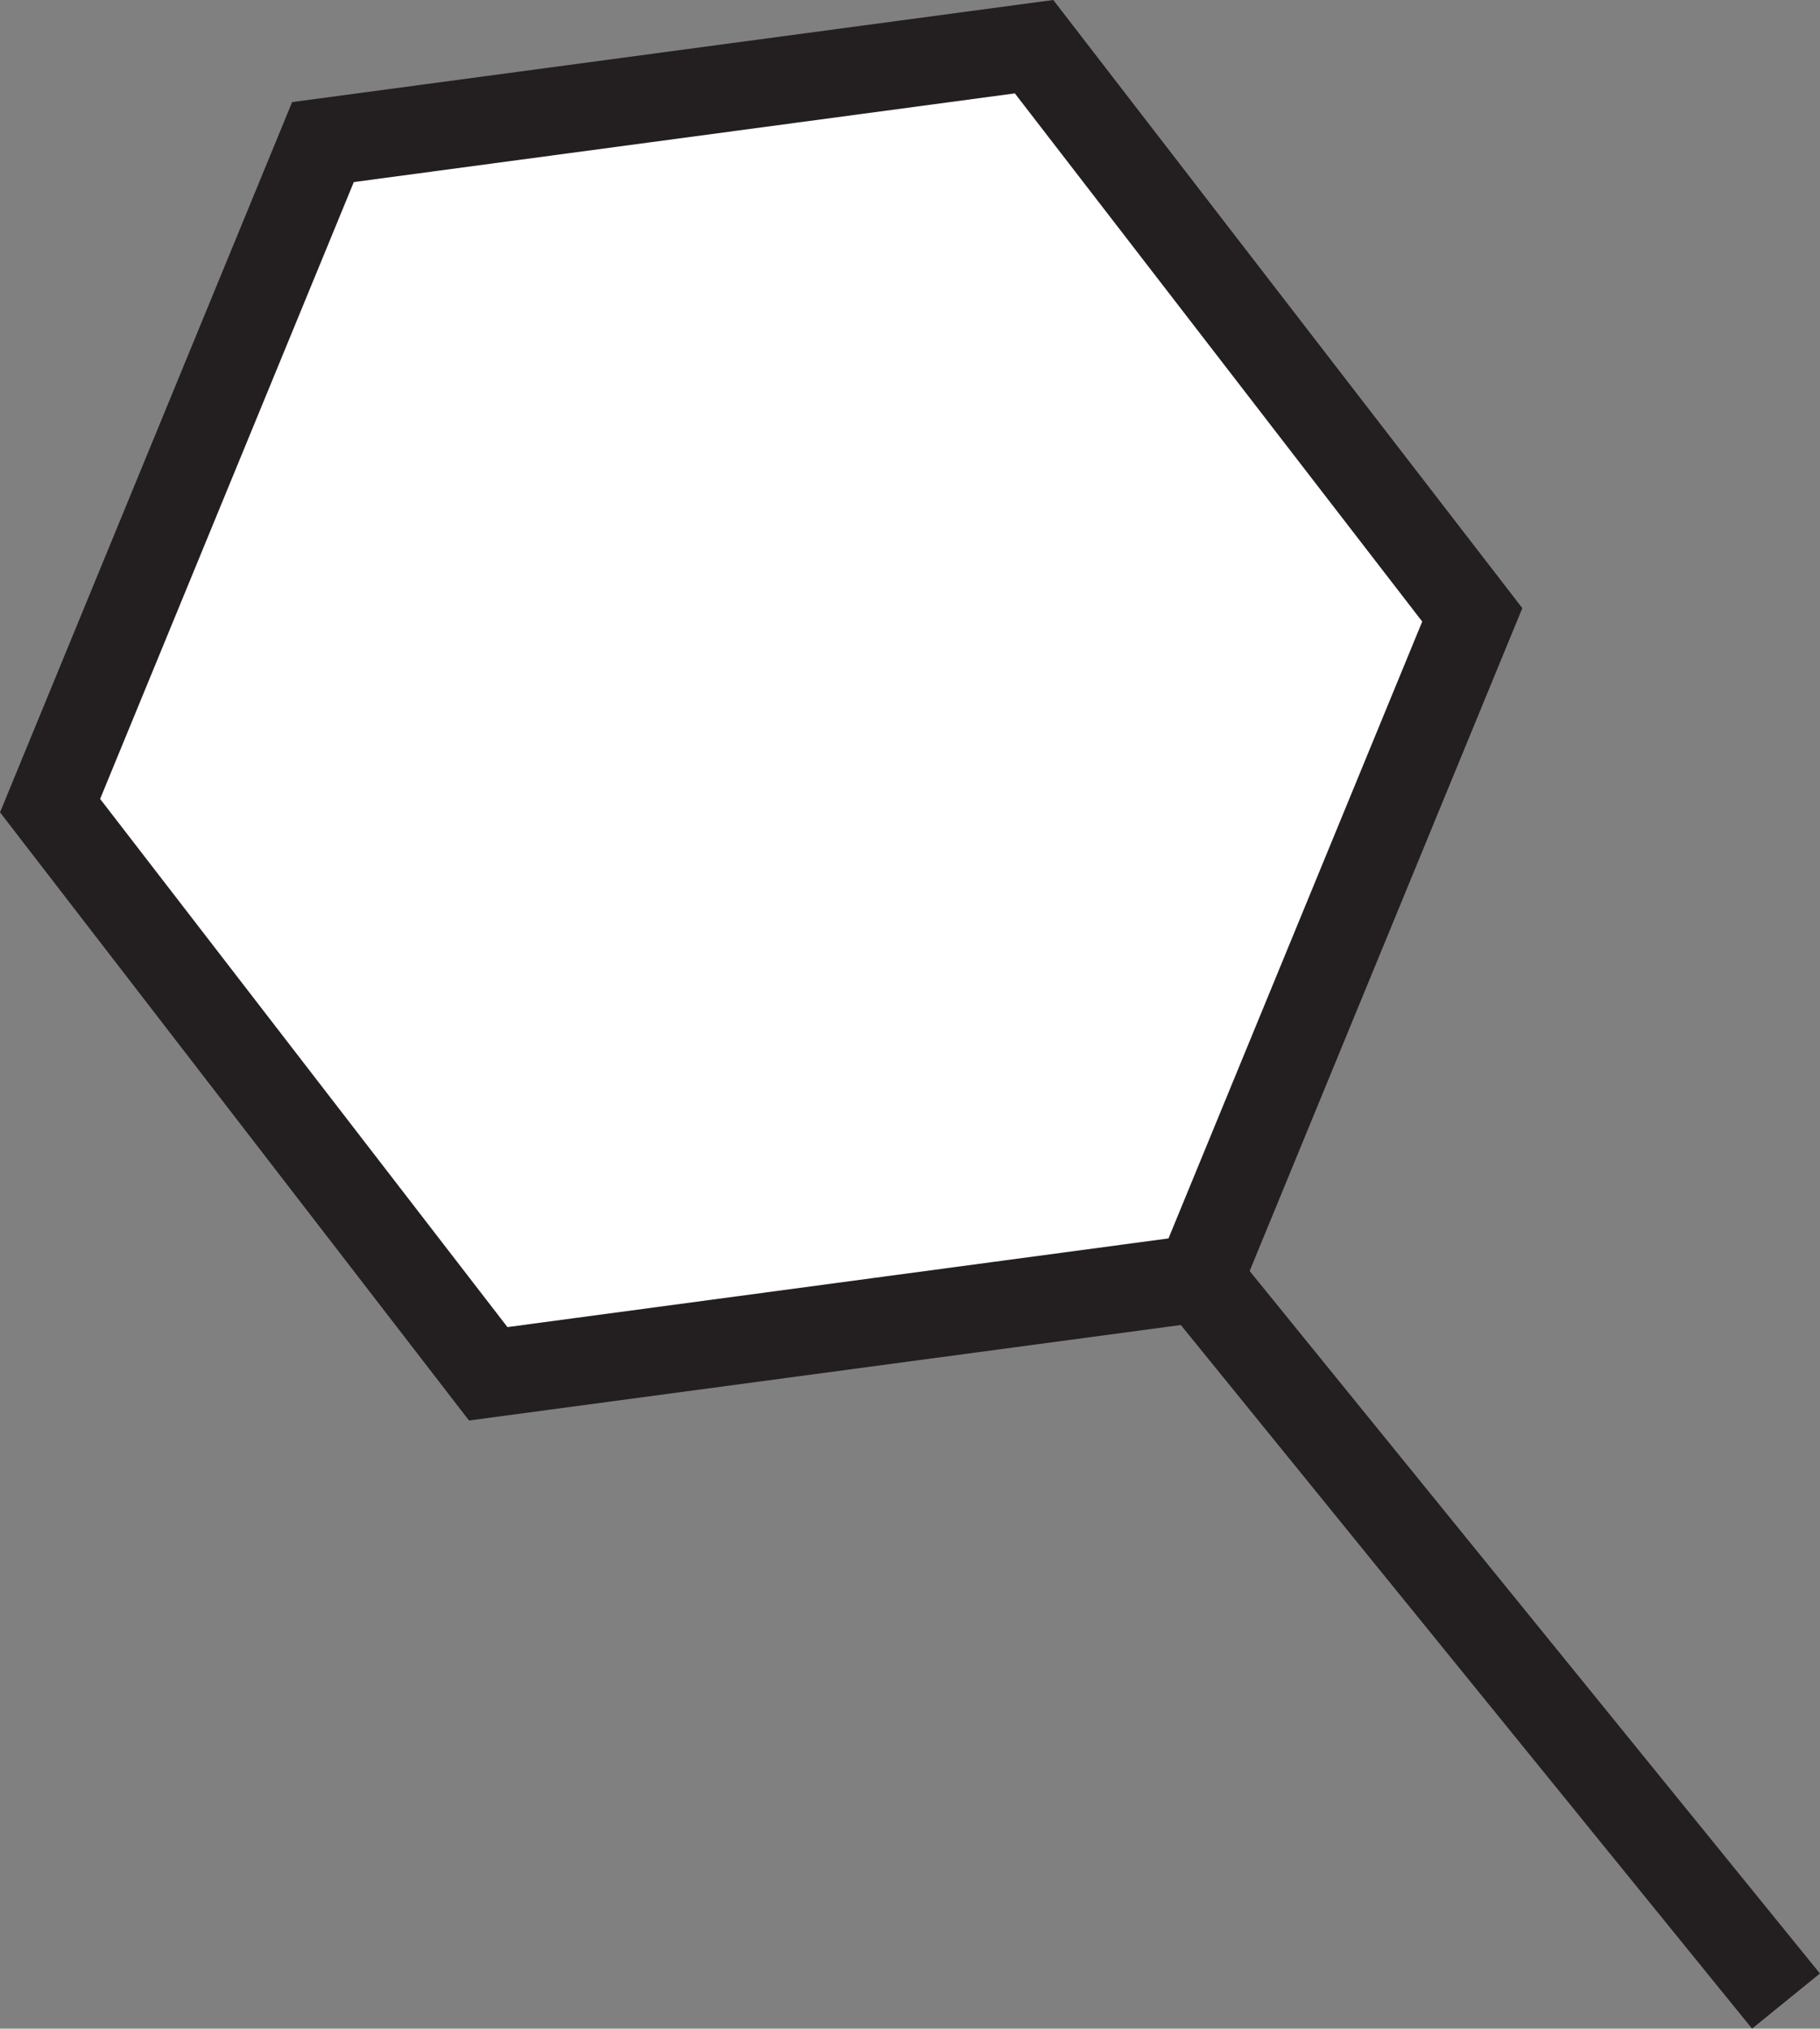 <?xml version="1.0" encoding="UTF-8"?>
<svg id="Layer_1" data-name="Layer 1" xmlns="http://www.w3.org/2000/svg" viewBox="0 0 332.93 371.09">
  <rect x="0" y="0" width="332.93" height="371.09" fill="#808080" stroke="none"/>
  <defs>
    <style>
      .cls-1 {
        fill: #fff;
      }

      .cls-1, .cls-2 {
        stroke: #231f20;
        stroke-miterlimit: 10;
        stroke-width: 16px;
      }

      .cls-2 {
        fill: none;
      }
    </style>
  </defs>
  <polygon class="cls-1" points="269.32 112.47 219.39 233.85 89.31 251.3 9.16 147.37 59.08 25.99 189.16 8.54 269.32 112.47"/>
  <line class="cls-2" x1="326.71" y1="366.04" x2="219.39" y2="233.85"/>
</svg>